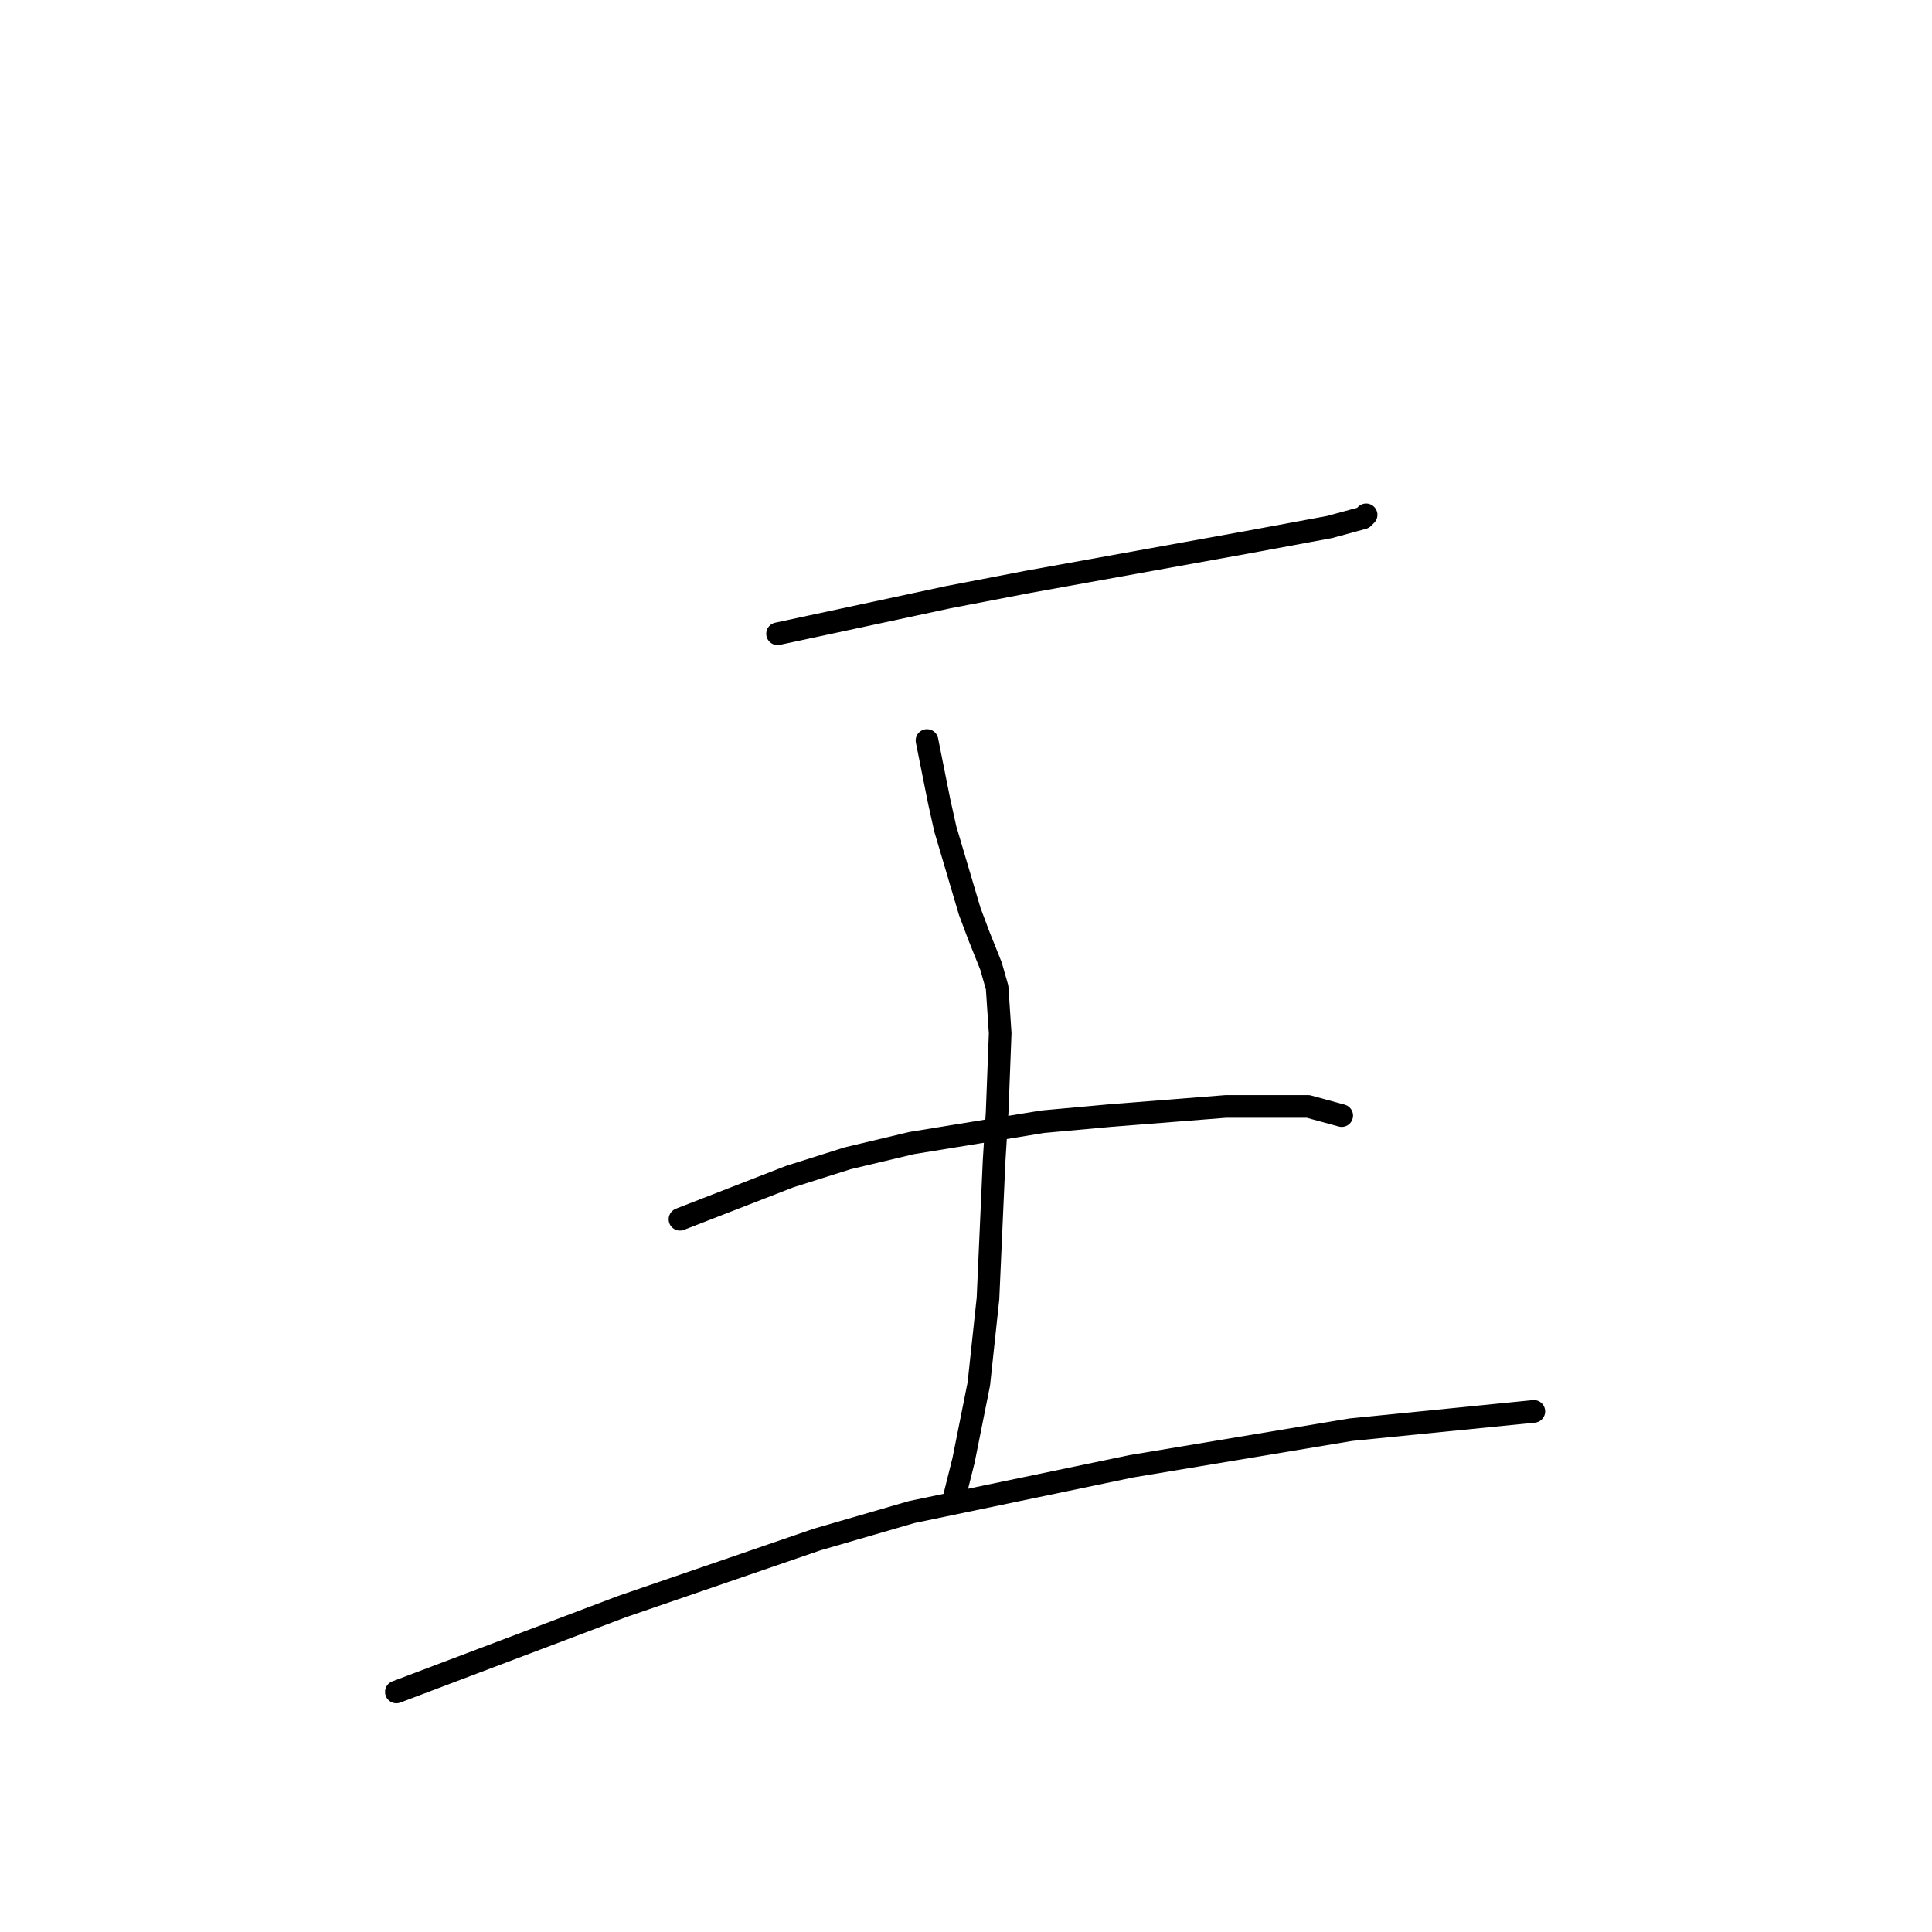 <?xml version="1.0" standalone="no"?>
    <svg width="256" height="256" xmlns="http://www.w3.org/2000/svg" version="1.1">
    <polyline stroke="black" stroke-width="3" stroke-linecap="round" fill="transparent" stroke-linejoin="round" points="103.03 83.976 114.345 81.551 125.659 79.127 136.165 77.106 165.259 71.853 176.169 69.833 180.614 68.621 181.018 68.217 181.018 68.217 " />
        <polyline stroke="black" stroke-width="3" stroke-linecap="round" fill="transparent" stroke-linejoin="round" points="122.83 98.119 123.639 102.16 124.447 106.2 125.255 109.837 128.488 120.747 129.7 123.98 130.508 126 131.316 128.021 132.124 130.849 132.528 136.911 132.124 147.417 131.72 153.882 130.912 172.066 129.7 183.38 127.679 193.482 126.467 198.331 126.467 198.331 " />
        <polyline stroke="black" stroke-width="3" stroke-linecap="round" fill="transparent" stroke-linejoin="round" points="90.1 161.56 97.373 158.731 104.647 155.903 112.324 153.478 120.81 151.458 138.186 148.629 147.075 147.821 162.431 146.609 173.341 146.609 177.786 147.821 177.786 147.821 " />
        <polyline stroke="black" stroke-width="3" stroke-linecap="round" fill="transparent" stroke-linejoin="round" points="52.52 224.192 67.471 218.535 82.422 212.878 108.283 203.988 120.81 200.352 149.904 194.29 178.998 189.441 203.243 187.017 203.243 187.017 " />
        </svg>
